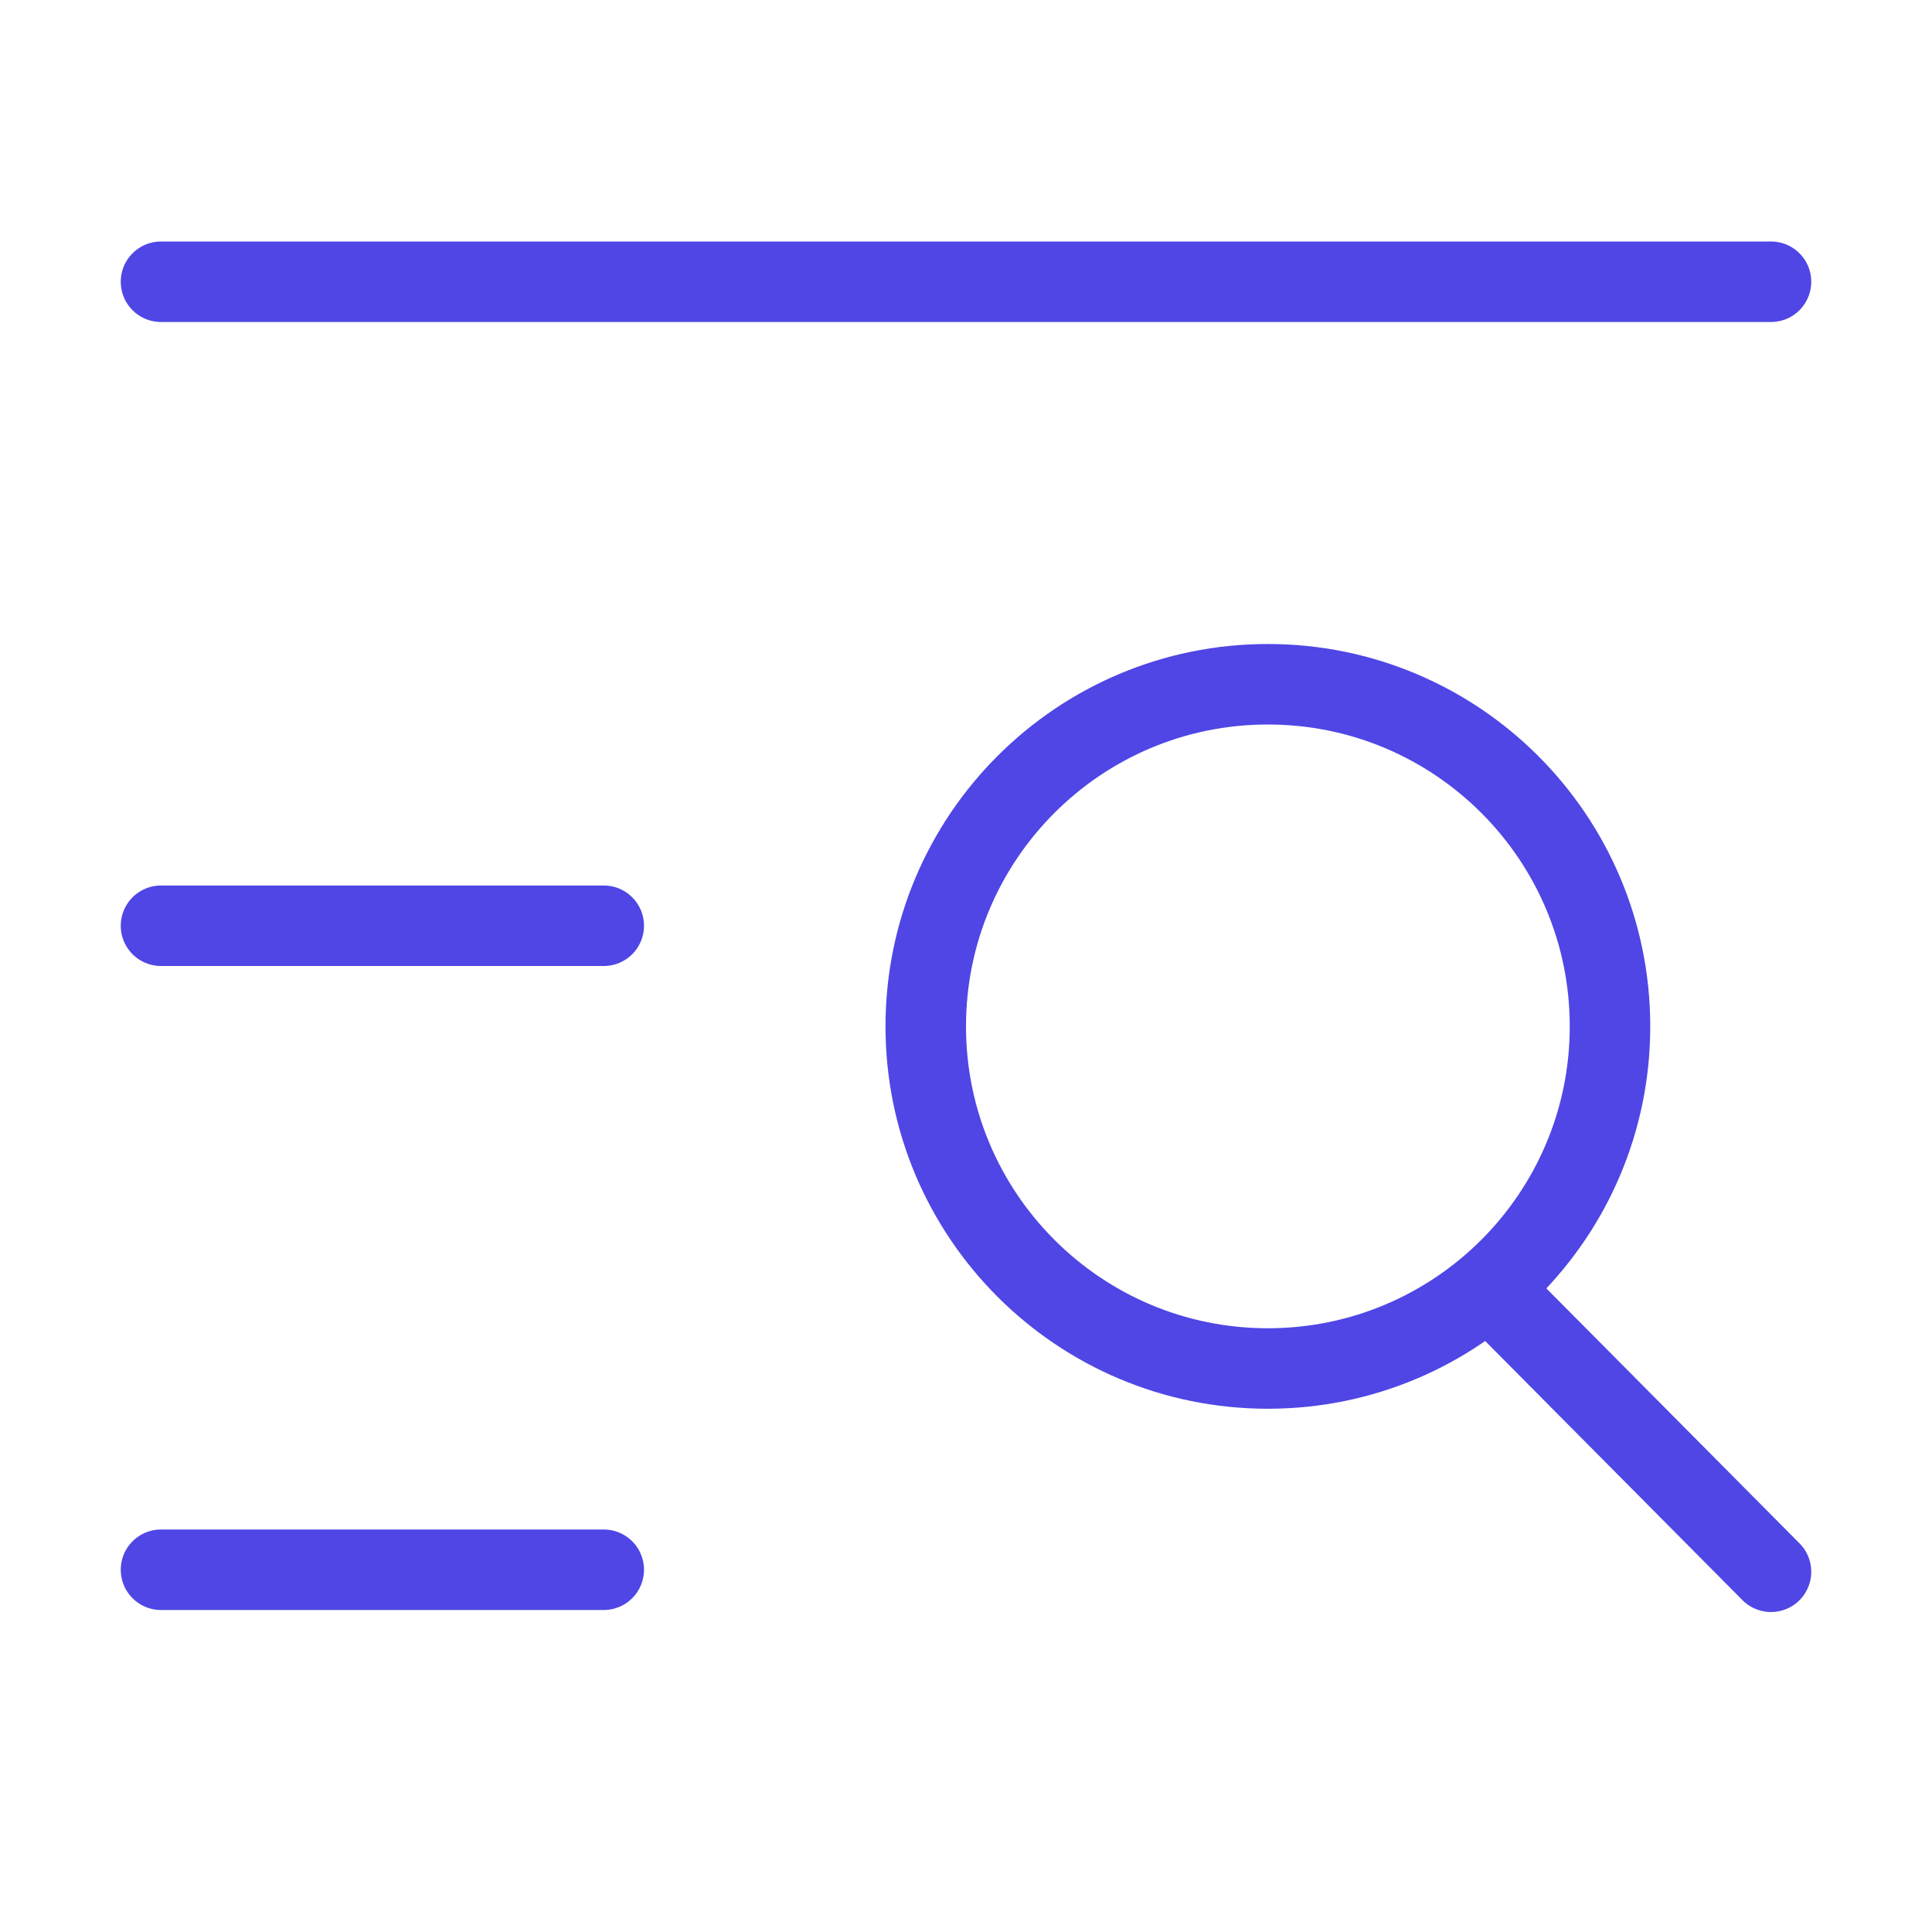 <?xml version="1.0" encoding="UTF-8"?>
<svg width="38" height="38" viewBox="0 0 48 48" fill="none" xmlns="http://www.w3.org/2000/svg">
  <path d="M4 7H44" stroke="#4f46e5" stroke-width="2" stroke-linecap="round"/>
  <path d="M4 23H15" stroke="#4f46e5" stroke-width="2" stroke-linecap="round"/>
  <path d="M4 39H15" stroke="#4f46e5" stroke-width="2" stroke-linecap="round"/>
  <path
    d="M31.5 34C36.194 34 40 30.194 40 25.5C40 20.806 36.194 17 31.5 17C26.806 17 23 20.806 23 25.5C23 30.194 26.806 34 31.5 34Z"
    fill="none" stroke="#4f46e5" stroke-width="2"/>
  <path d="M37 32L44 39.05" stroke="#4f46e5" stroke-width="2" stroke-linecap="round"/>
</svg>
